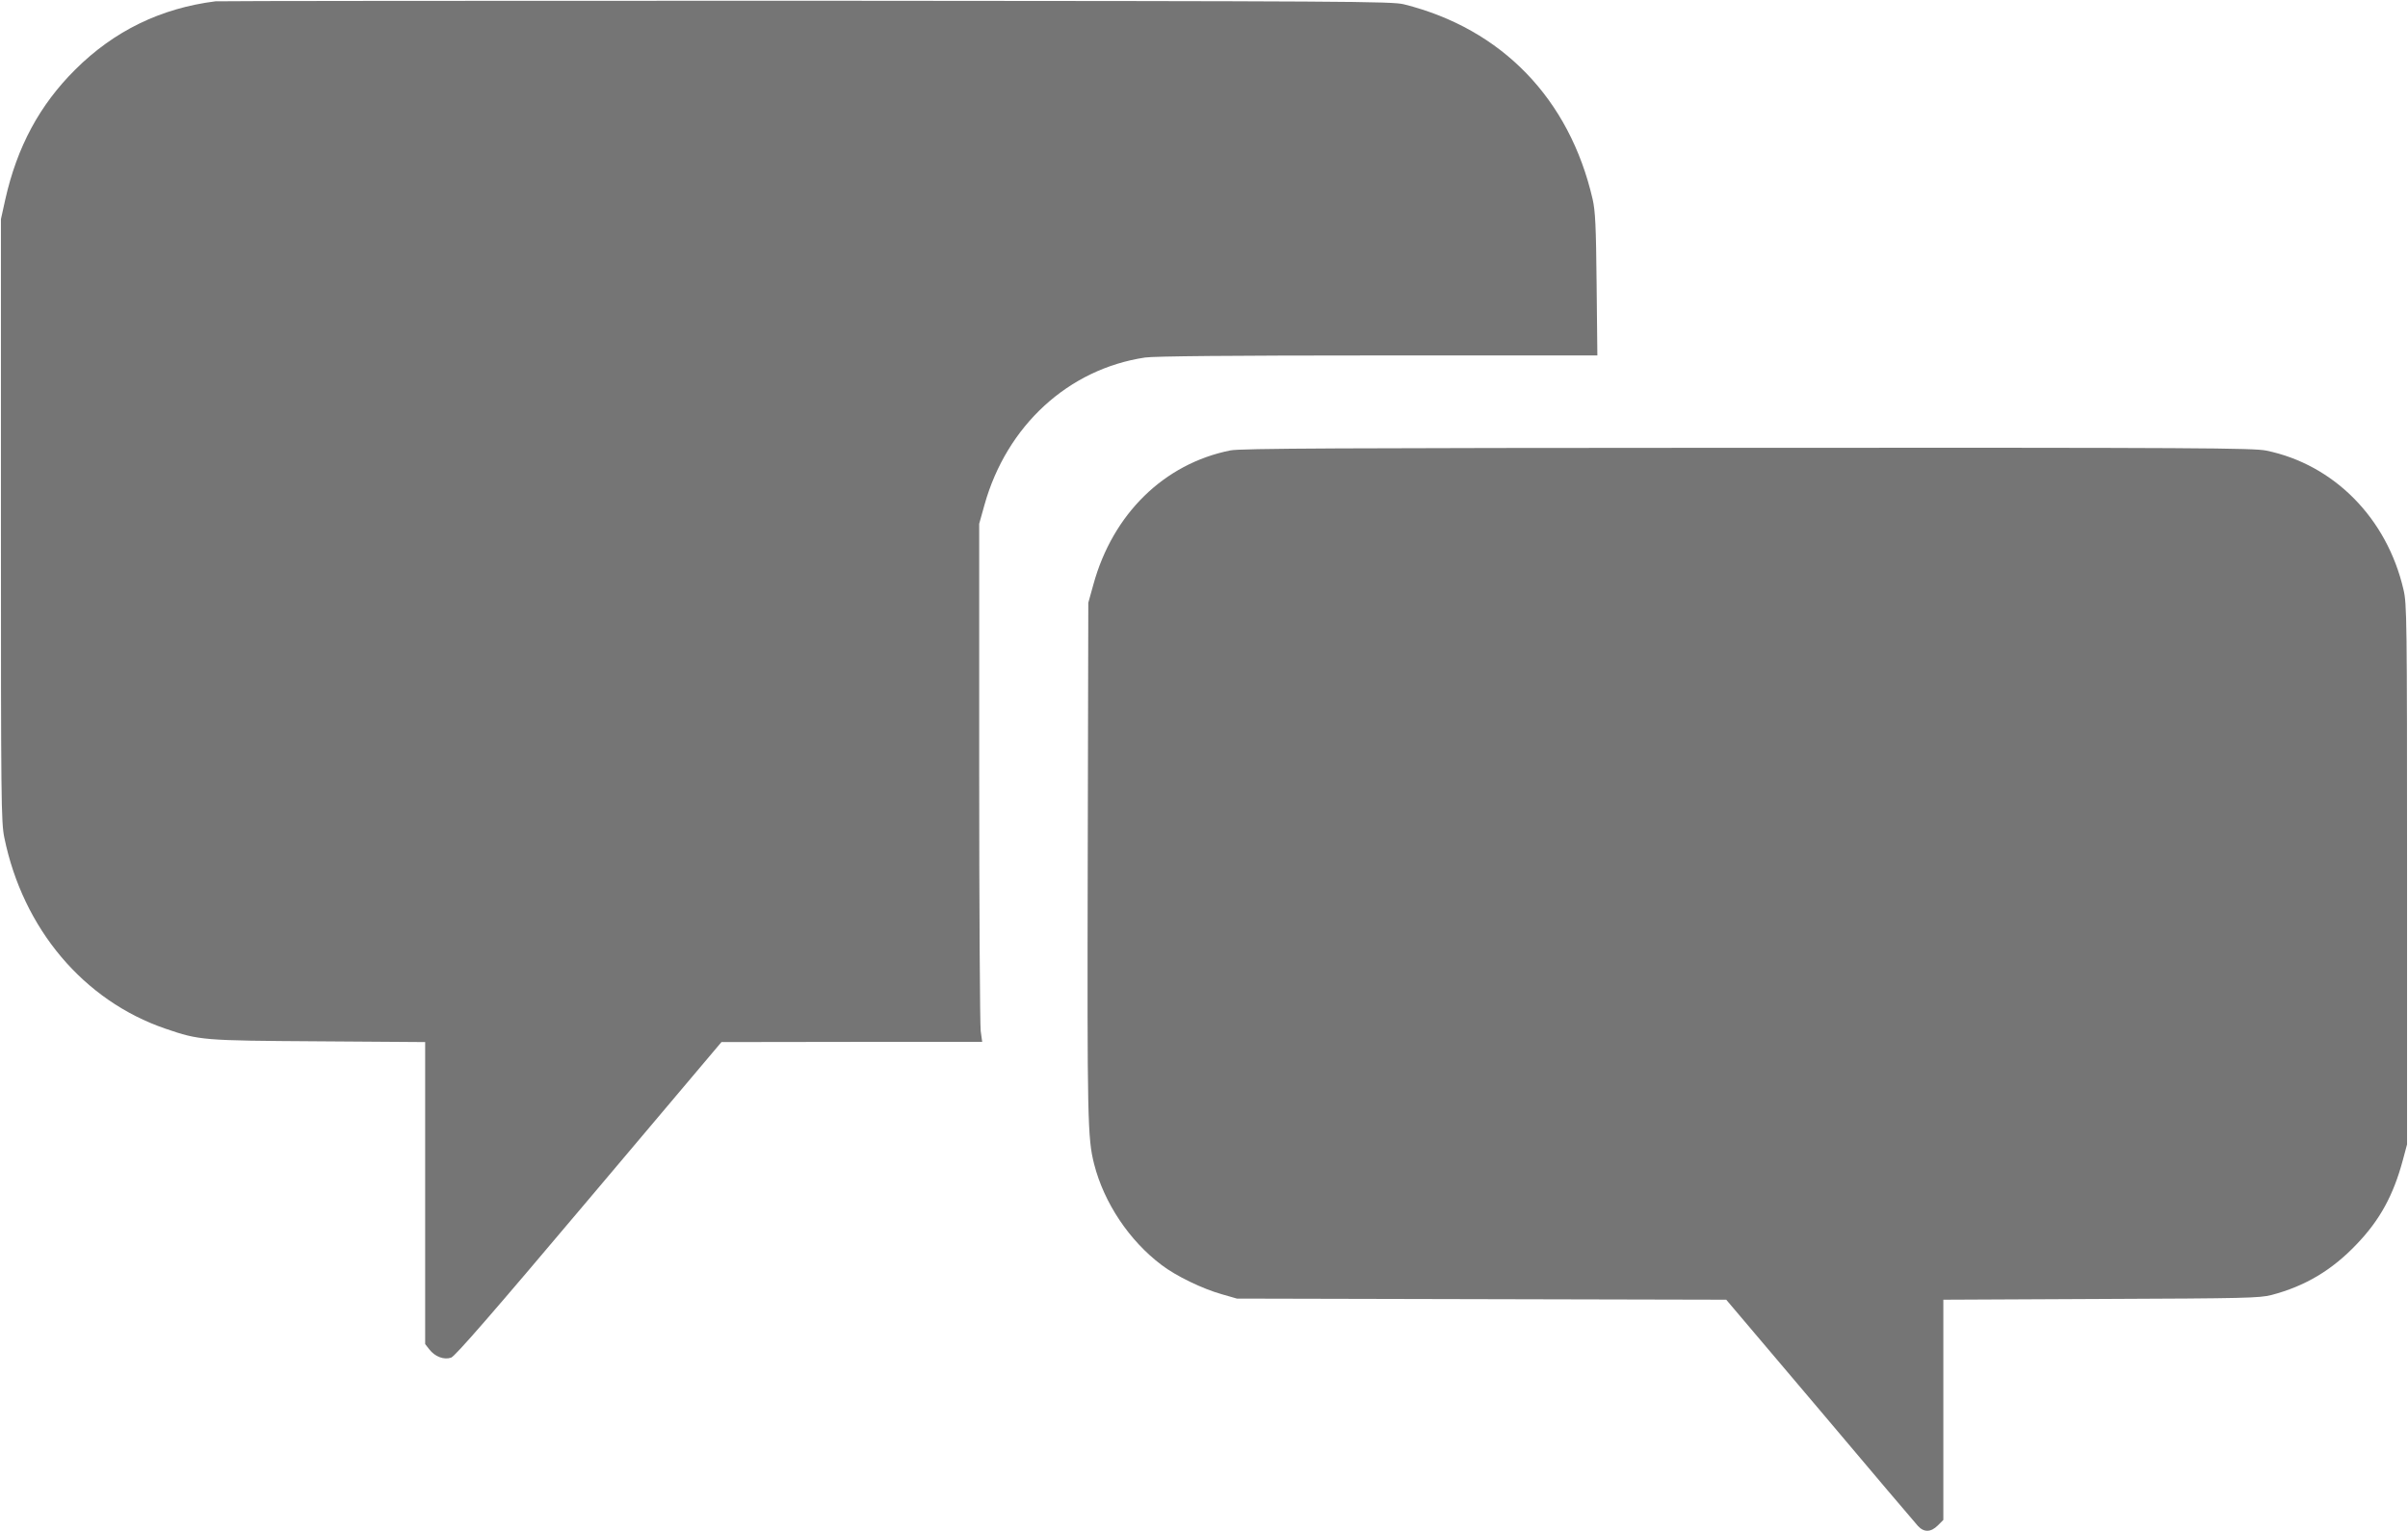 <?xml version="1.0" standalone="no"?>
<!DOCTYPE svg PUBLIC "-//W3C//DTD SVG 20010904//EN"
 "http://www.w3.org/TR/2001/REC-SVG-20010904/DTD/svg10.dtd">
<svg version="1.0" xmlns="http://www.w3.org/2000/svg"
 width="1280pt" height="814pt" viewBox="0 0 1280 814"
 preserveAspectRatio="xMidYMid meet">
<g transform="translate(0,814) scale(0.1,-0.1)"
fill="#757575" stroke="none">
<path d="M1145 8133 c-291 -37 -538 -157 -745 -363 -189 -188 -309 -410 -372
-691 l-23 -104 0 -1600 c0 -1503 1 -1605 18 -1689 99 -484 421 -867 857 -1016
181 -62 196 -63 813 -67 l567 -4 0 -803 0 -803 22 -28 c30 -39 78 -57 116 -44
21 7 221 237 733 844 l704 834 693 1 693 0 -8 58 c-4 31 -8 651 -8 1377 l0
1320 28 100 c118 422 446 723 854 784 48 7 457 11 1238 11 l1166 0 -4 378 c-3
310 -7 390 -21 452 -123 535 -483 907 -1003 1037 -63 16 -282 17 -3178 19
-1710 0 -3123 -1 -3140 -3z"/>
<path d="M6540 5745 c-353 -71 -625 -338 -728 -713 l-27 -97 -3 -1365 c-3
-1386 -1 -1482 34 -1620 53 -207 187 -407 358 -536 77 -59 218 -127 321 -156
l80 -23 1301 -3 1300 -3 498 -588 c273 -324 508 -601 521 -615 32 -35 69 -34
106 3 l29 29 0 586 0 585 838 4 c769 3 843 5 906 21 179 47 322 132 453 270
124 129 196 262 246 449 l22 82 0 1435 c0 1366 -1 1439 -19 1515 -88 380 -370
665 -729 739 -68 14 -355 16 -2759 15 -2174 -1 -2695 -3 -2748 -14z"/>
</g>
</svg>
